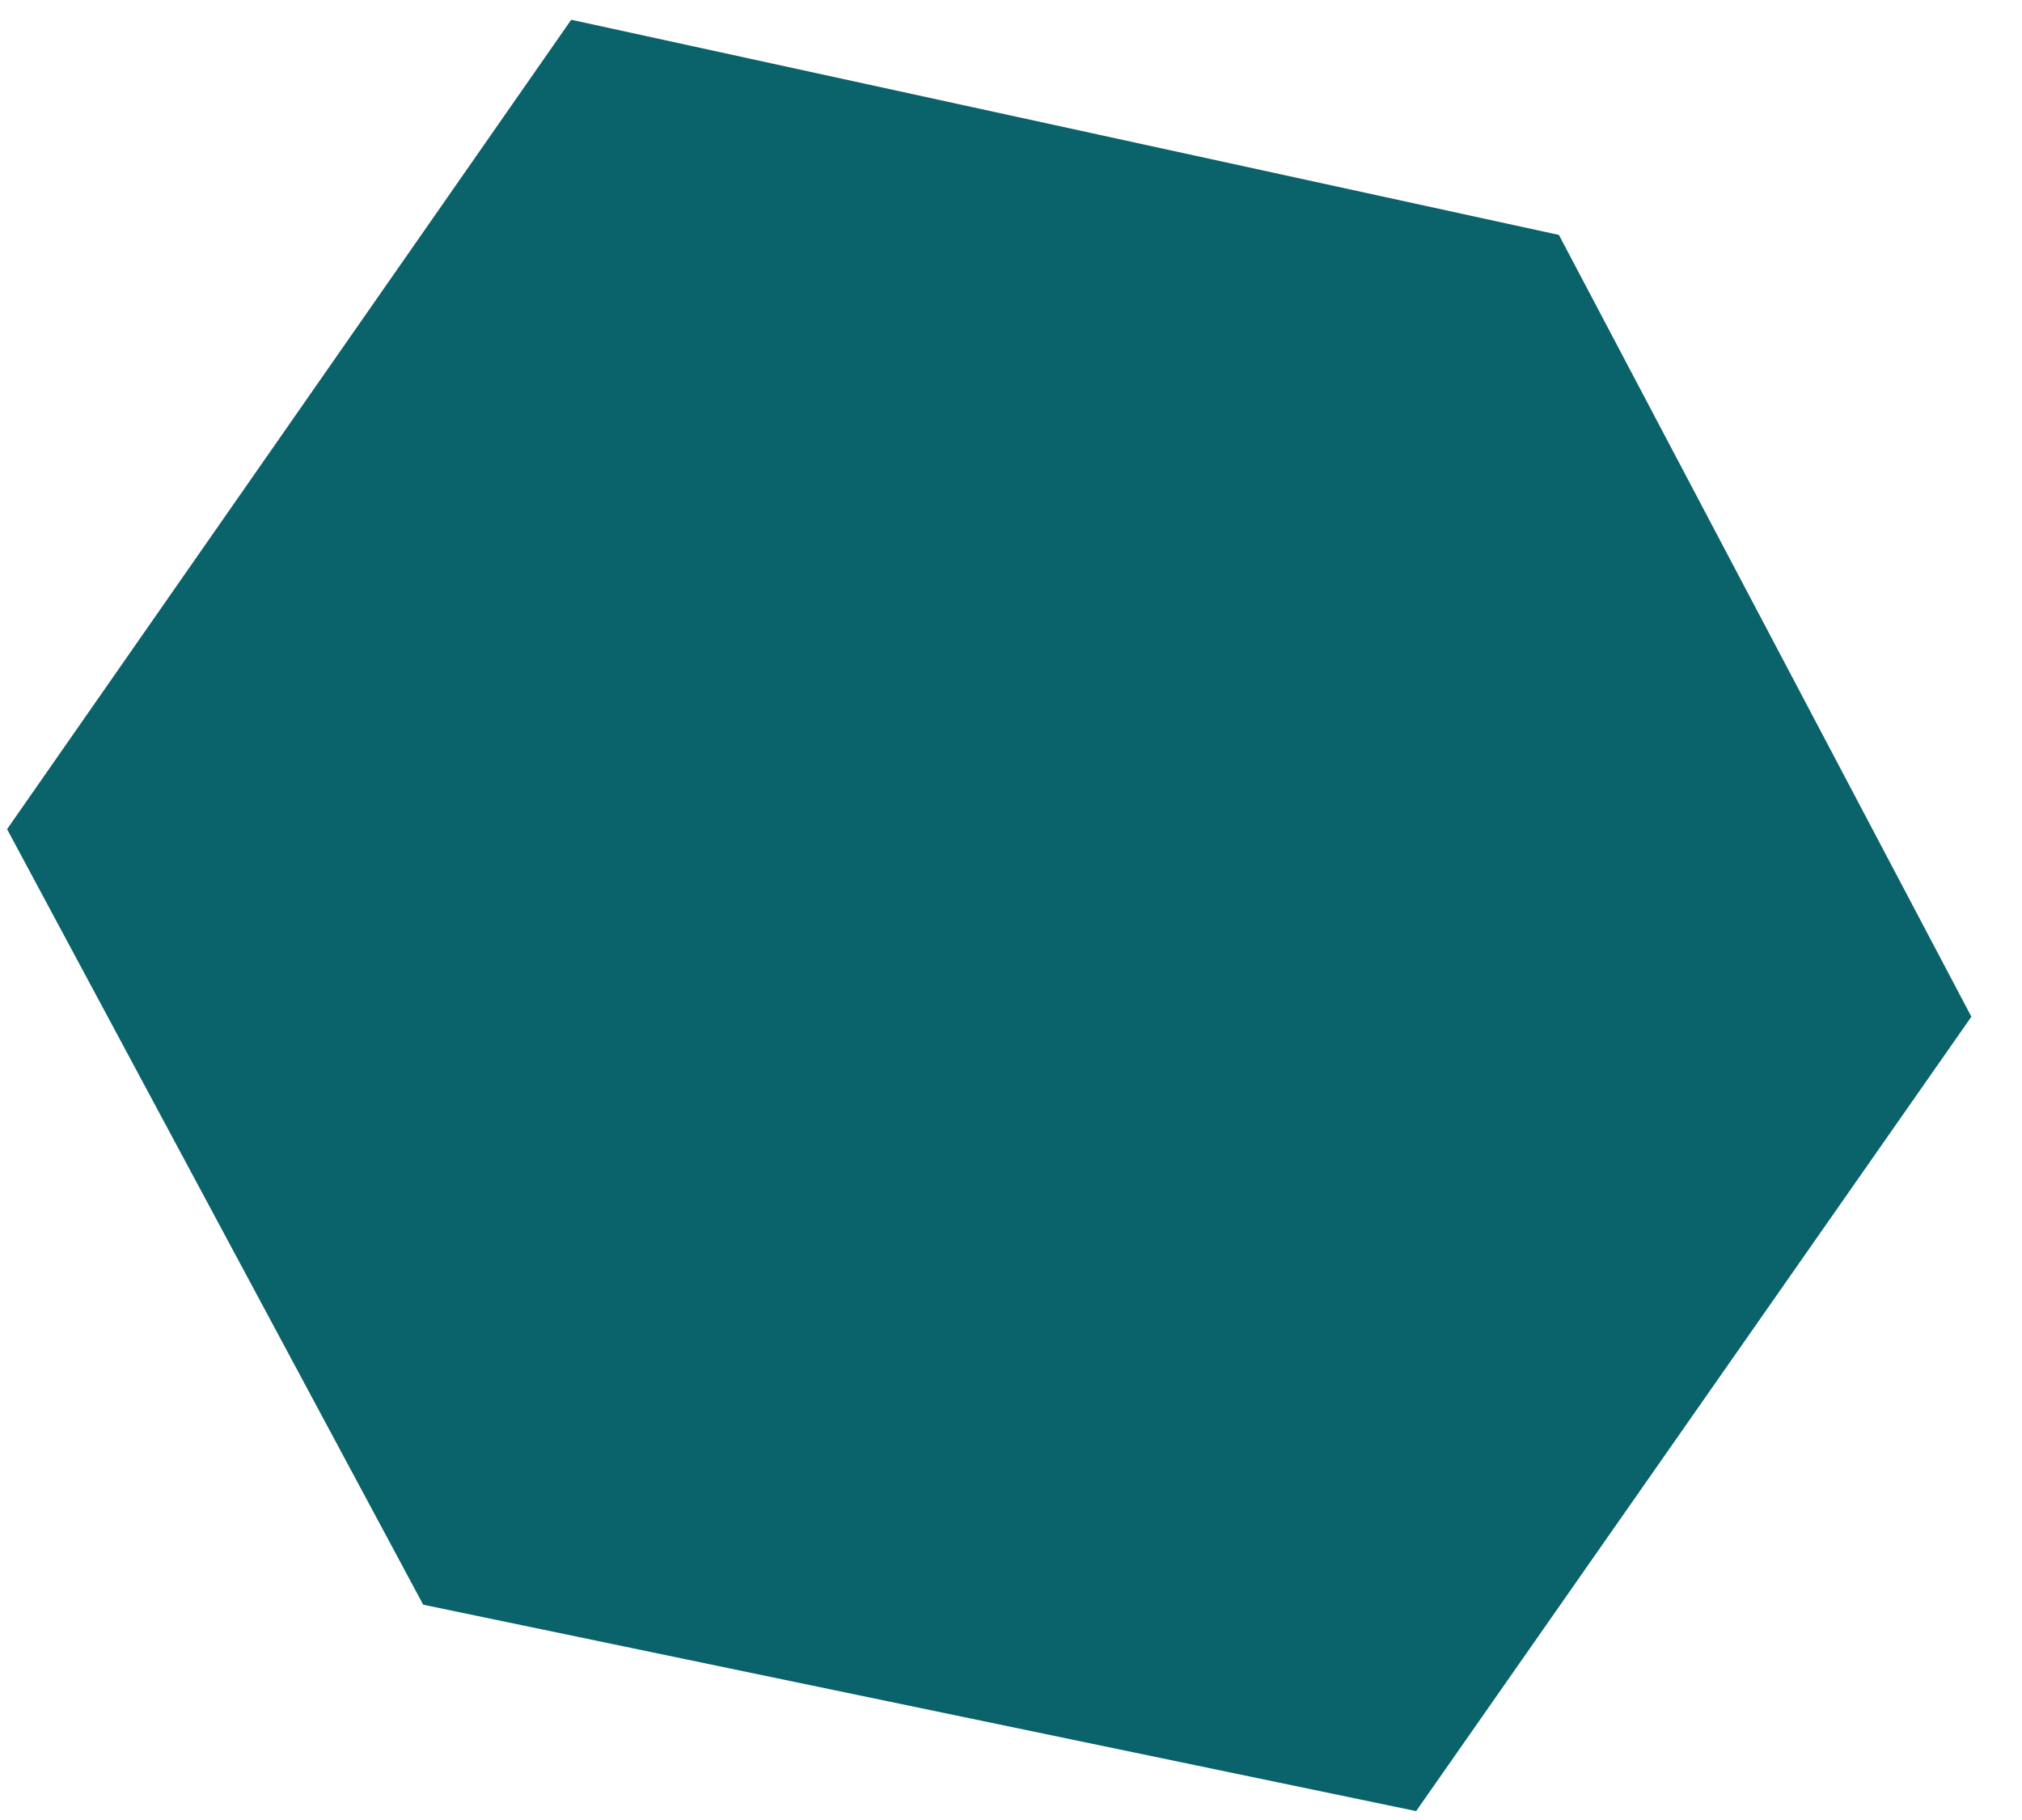 <svg width="30" height="27" viewBox="0 0 30 27" fill="none" xmlns="http://www.w3.org/2000/svg">
<path d="M8.475 0.293L0.105 12.301L6.279 23.806L21.011 26.868L29.249 15.083L23.129 3.485L8.475 0.293Z" fill="#0A626B"/>
</svg>

